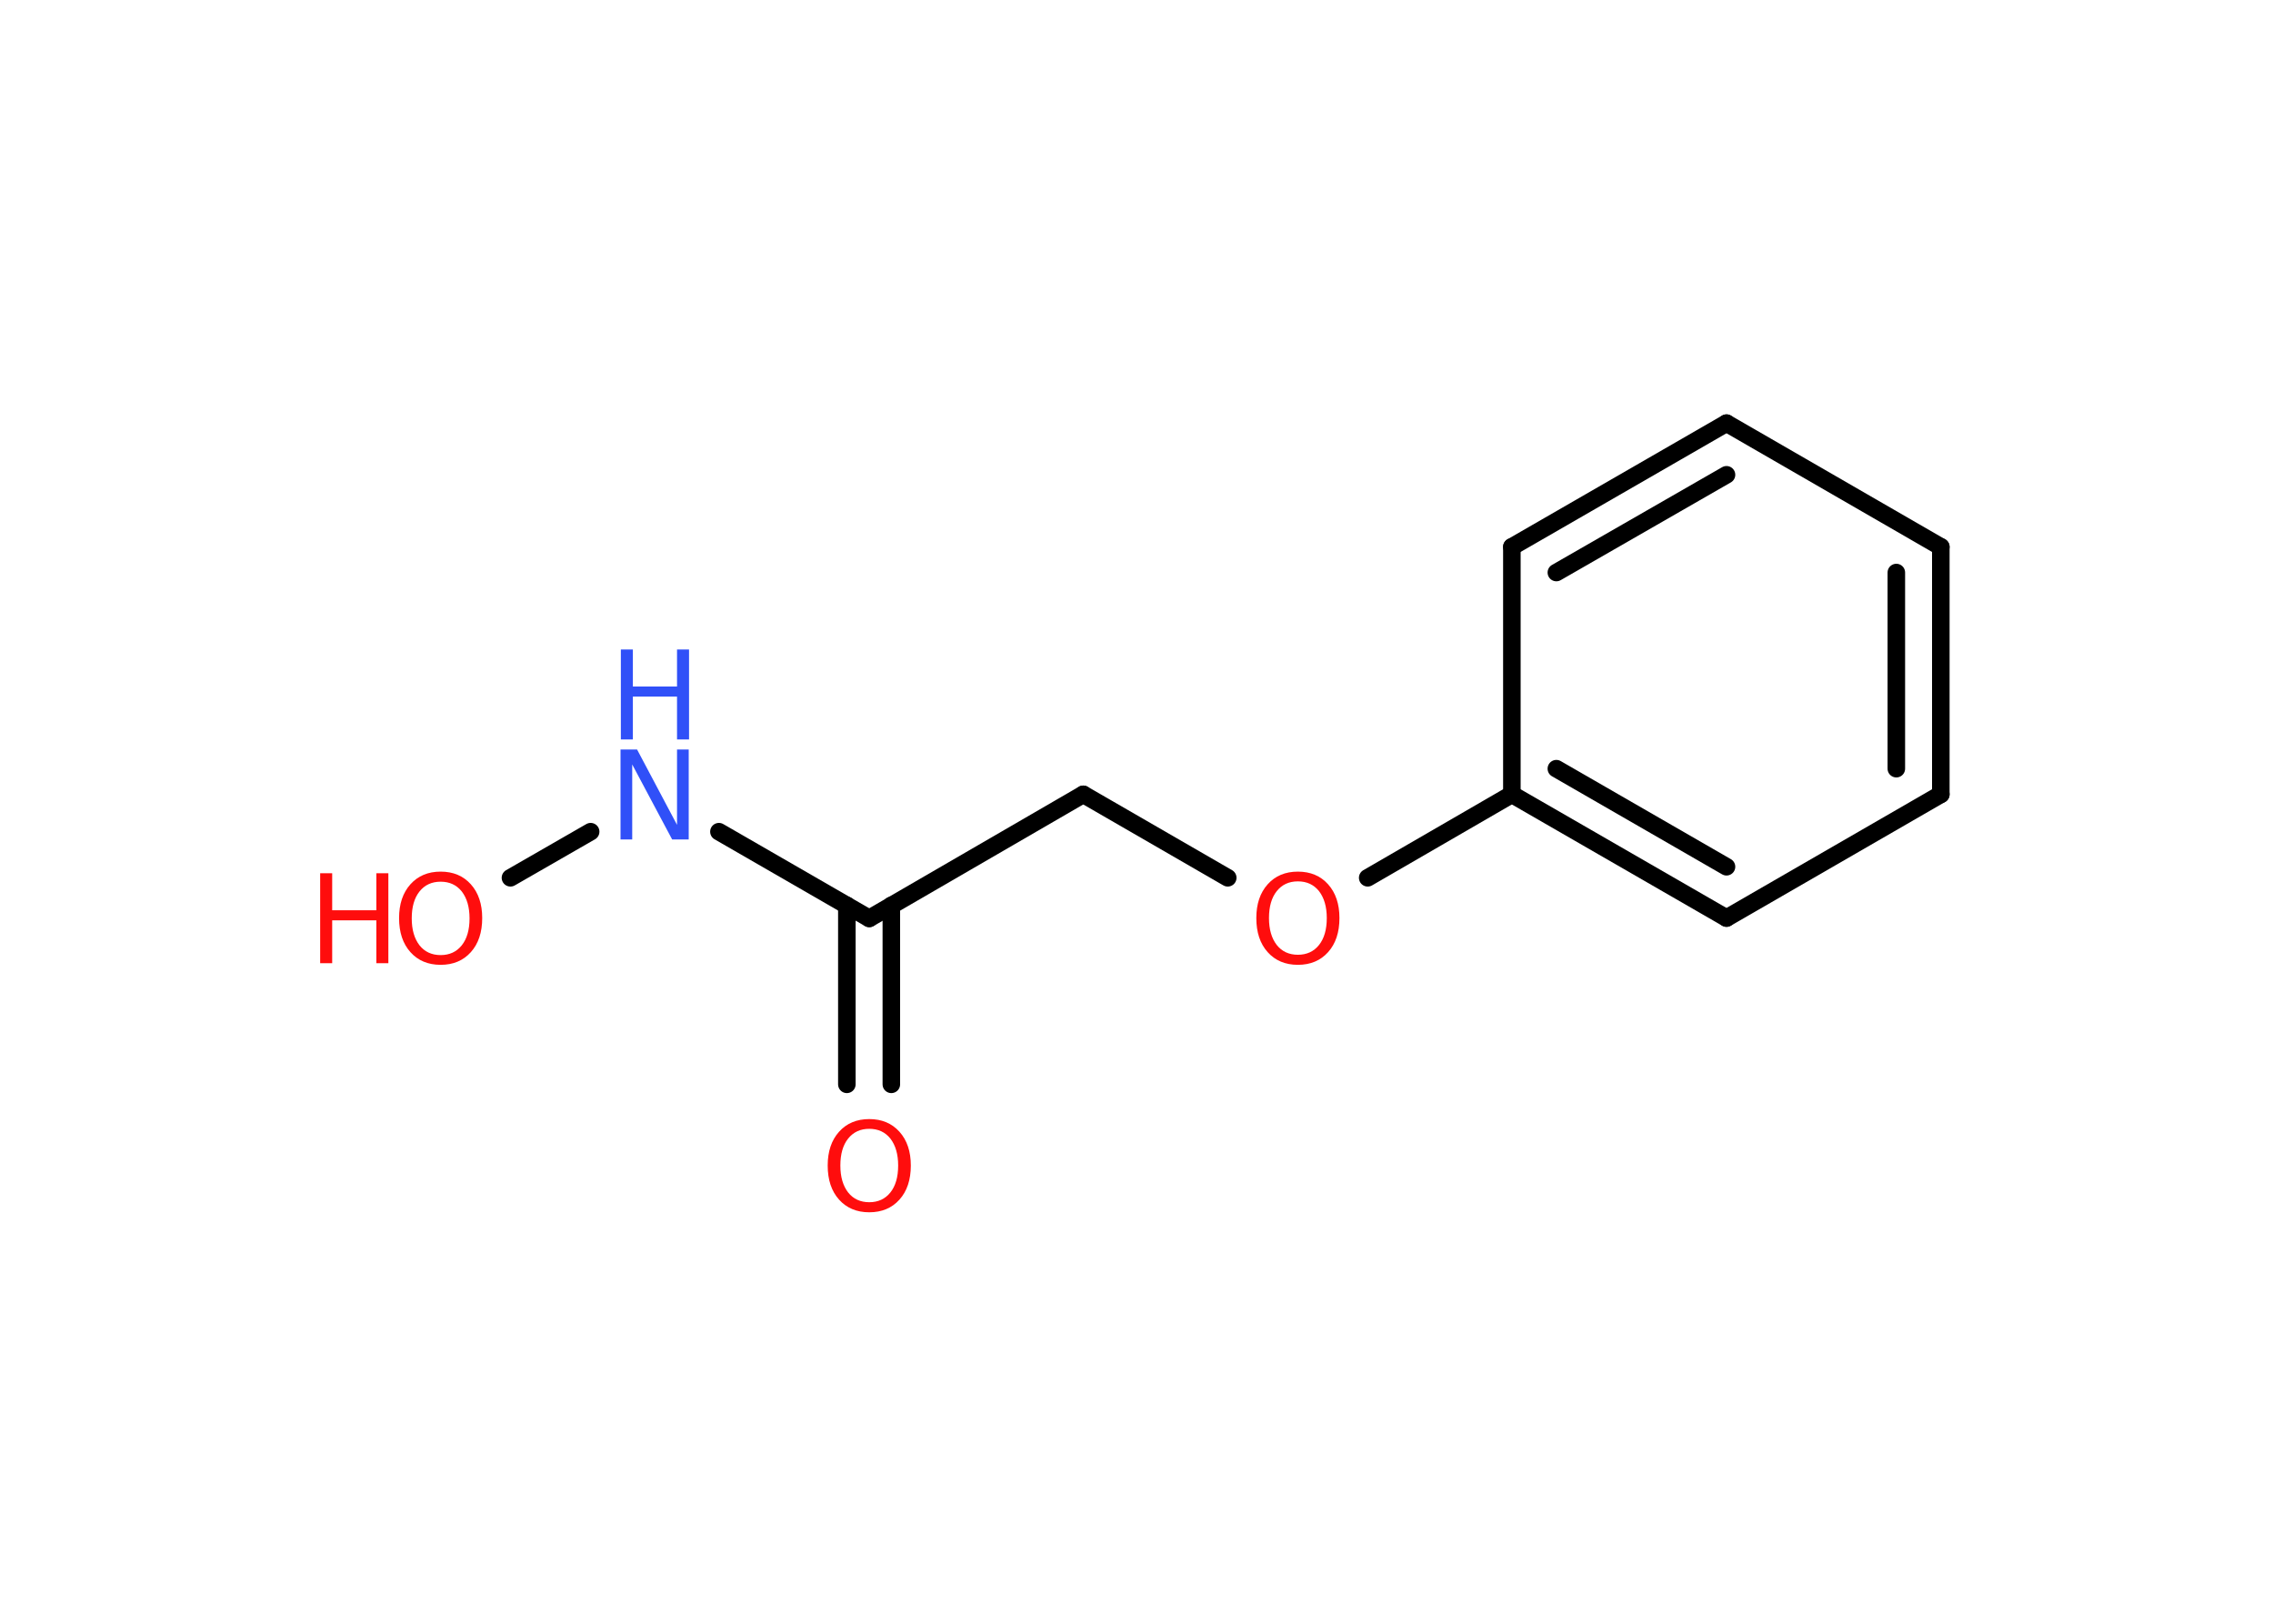 <?xml version='1.0' encoding='UTF-8'?>
<!DOCTYPE svg PUBLIC "-//W3C//DTD SVG 1.1//EN" "http://www.w3.org/Graphics/SVG/1.1/DTD/svg11.dtd">
<svg version='1.2' xmlns='http://www.w3.org/2000/svg' xmlns:xlink='http://www.w3.org/1999/xlink' width='70.0mm' height='50.0mm' viewBox='0 0 70.0 50.0'>
  <desc>Generated by the Chemistry Development Kit (http://github.com/cdk)</desc>
  <g stroke-linecap='round' stroke-linejoin='round' stroke='#000000' stroke-width='.54' fill='#FF0D0D'>
    <rect x='.0' y='.0' width='70.0' height='50.0' fill='#FFFFFF' stroke='none'/>
    <g id='mol1' class='mol'>
      <g id='mol1bnd1' class='bond'>
        <line x1='26.08' y1='33.39' x2='26.08' y2='27.88'/>
        <line x1='27.45' y1='33.39' x2='27.45' y2='27.88'/>
      </g>
      <line id='mol1bnd2' class='bond' x1='26.77' y1='28.28' x2='33.36' y2='24.46'/>
      <line id='mol1bnd3' class='bond' x1='33.36' y1='24.46' x2='37.81' y2='27.03'/>
      <line id='mol1bnd4' class='bond' x1='42.12' y1='27.03' x2='46.56' y2='24.46'/>
      <g id='mol1bnd5' class='bond'>
        <line x1='46.56' y1='24.46' x2='53.17' y2='28.27'/>
        <line x1='47.93' y1='23.67' x2='53.17' y2='26.69'/>
      </g>
      <line id='mol1bnd6' class='bond' x1='53.17' y1='28.27' x2='59.77' y2='24.46'/>
      <g id='mol1bnd7' class='bond'>
        <line x1='59.77' y1='24.46' x2='59.77' y2='16.84'/>
        <line x1='58.4' y1='23.67' x2='58.4' y2='17.63'/>
      </g>
      <line id='mol1bnd8' class='bond' x1='59.77' y1='16.84' x2='53.17' y2='13.03'/>
      <g id='mol1bnd9' class='bond'>
        <line x1='53.17' y1='13.03' x2='46.56' y2='16.84'/>
        <line x1='53.17' y1='14.62' x2='47.93' y2='17.63'/>
      </g>
      <line id='mol1bnd10' class='bond' x1='46.56' y1='24.46' x2='46.56' y2='16.84'/>
      <line id='mol1bnd11' class='bond' x1='26.77' y1='28.28' x2='22.14' y2='25.61'/>
      <line id='mol1bnd12' class='bond' x1='18.19' y1='25.61' x2='15.72' y2='27.03'/>
      <path id='mol1atm1' class='atom' d='M26.77 34.76q-.41 .0 -.65 .3q-.24 .3 -.24 .83q.0 .52 .24 .83q.24 .3 .65 .3q.41 .0 .65 -.3q.24 -.3 .24 -.83q.0 -.52 -.24 -.83q-.24 -.3 -.65 -.3zM26.77 34.46q.58 .0 .93 .39q.35 .39 .35 1.04q.0 .66 -.35 1.05q-.35 .39 -.93 .39q-.58 .0 -.93 -.39q-.35 -.39 -.35 -1.05q.0 -.65 .35 -1.04q.35 -.39 .93 -.39z' stroke='none'/>
      <path id='mol1atm4' class='atom' d='M39.97 27.14q-.41 .0 -.65 .3q-.24 .3 -.24 .83q.0 .52 .24 .83q.24 .3 .65 .3q.41 .0 .65 -.3q.24 -.3 .24 -.83q.0 -.52 -.24 -.83q-.24 -.3 -.65 -.3zM39.97 26.84q.58 .0 .93 .39q.35 .39 .35 1.04q.0 .66 -.35 1.05q-.35 .39 -.93 .39q-.58 .0 -.93 -.39q-.35 -.39 -.35 -1.05q.0 -.65 .35 -1.04q.35 -.39 .93 -.39z' stroke='none'/>
      <g id='mol1atm11' class='atom'>
        <path d='M19.12 23.08h.5l1.23 2.32v-2.32h.36v2.77h-.51l-1.23 -2.31v2.31h-.36v-2.77z' stroke='none' fill='#3050F8'/>
        <path d='M19.12 20.0h.37v1.14h1.36v-1.14h.37v2.77h-.37v-1.32h-1.36v1.32h-.37v-2.77z' stroke='none' fill='#3050F8'/>
      </g>
      <g id='mol1atm12' class='atom'>
        <path d='M13.57 27.15q-.41 .0 -.65 .3q-.24 .3 -.24 .83q.0 .52 .24 .83q.24 .3 .65 .3q.41 .0 .65 -.3q.24 -.3 .24 -.83q.0 -.52 -.24 -.83q-.24 -.3 -.65 -.3zM13.57 26.84q.58 .0 .93 .39q.35 .39 .35 1.04q.0 .66 -.35 1.05q-.35 .39 -.93 .39q-.58 .0 -.93 -.39q-.35 -.39 -.35 -1.05q.0 -.65 .35 -1.04q.35 -.39 .93 -.39z' stroke='none'/>
        <path d='M9.86 26.89h.37v1.14h1.36v-1.14h.37v2.77h-.37v-1.32h-1.36v1.32h-.37v-2.77z' stroke='none'/>
      </g>
    </g>
  </g>
</svg>
